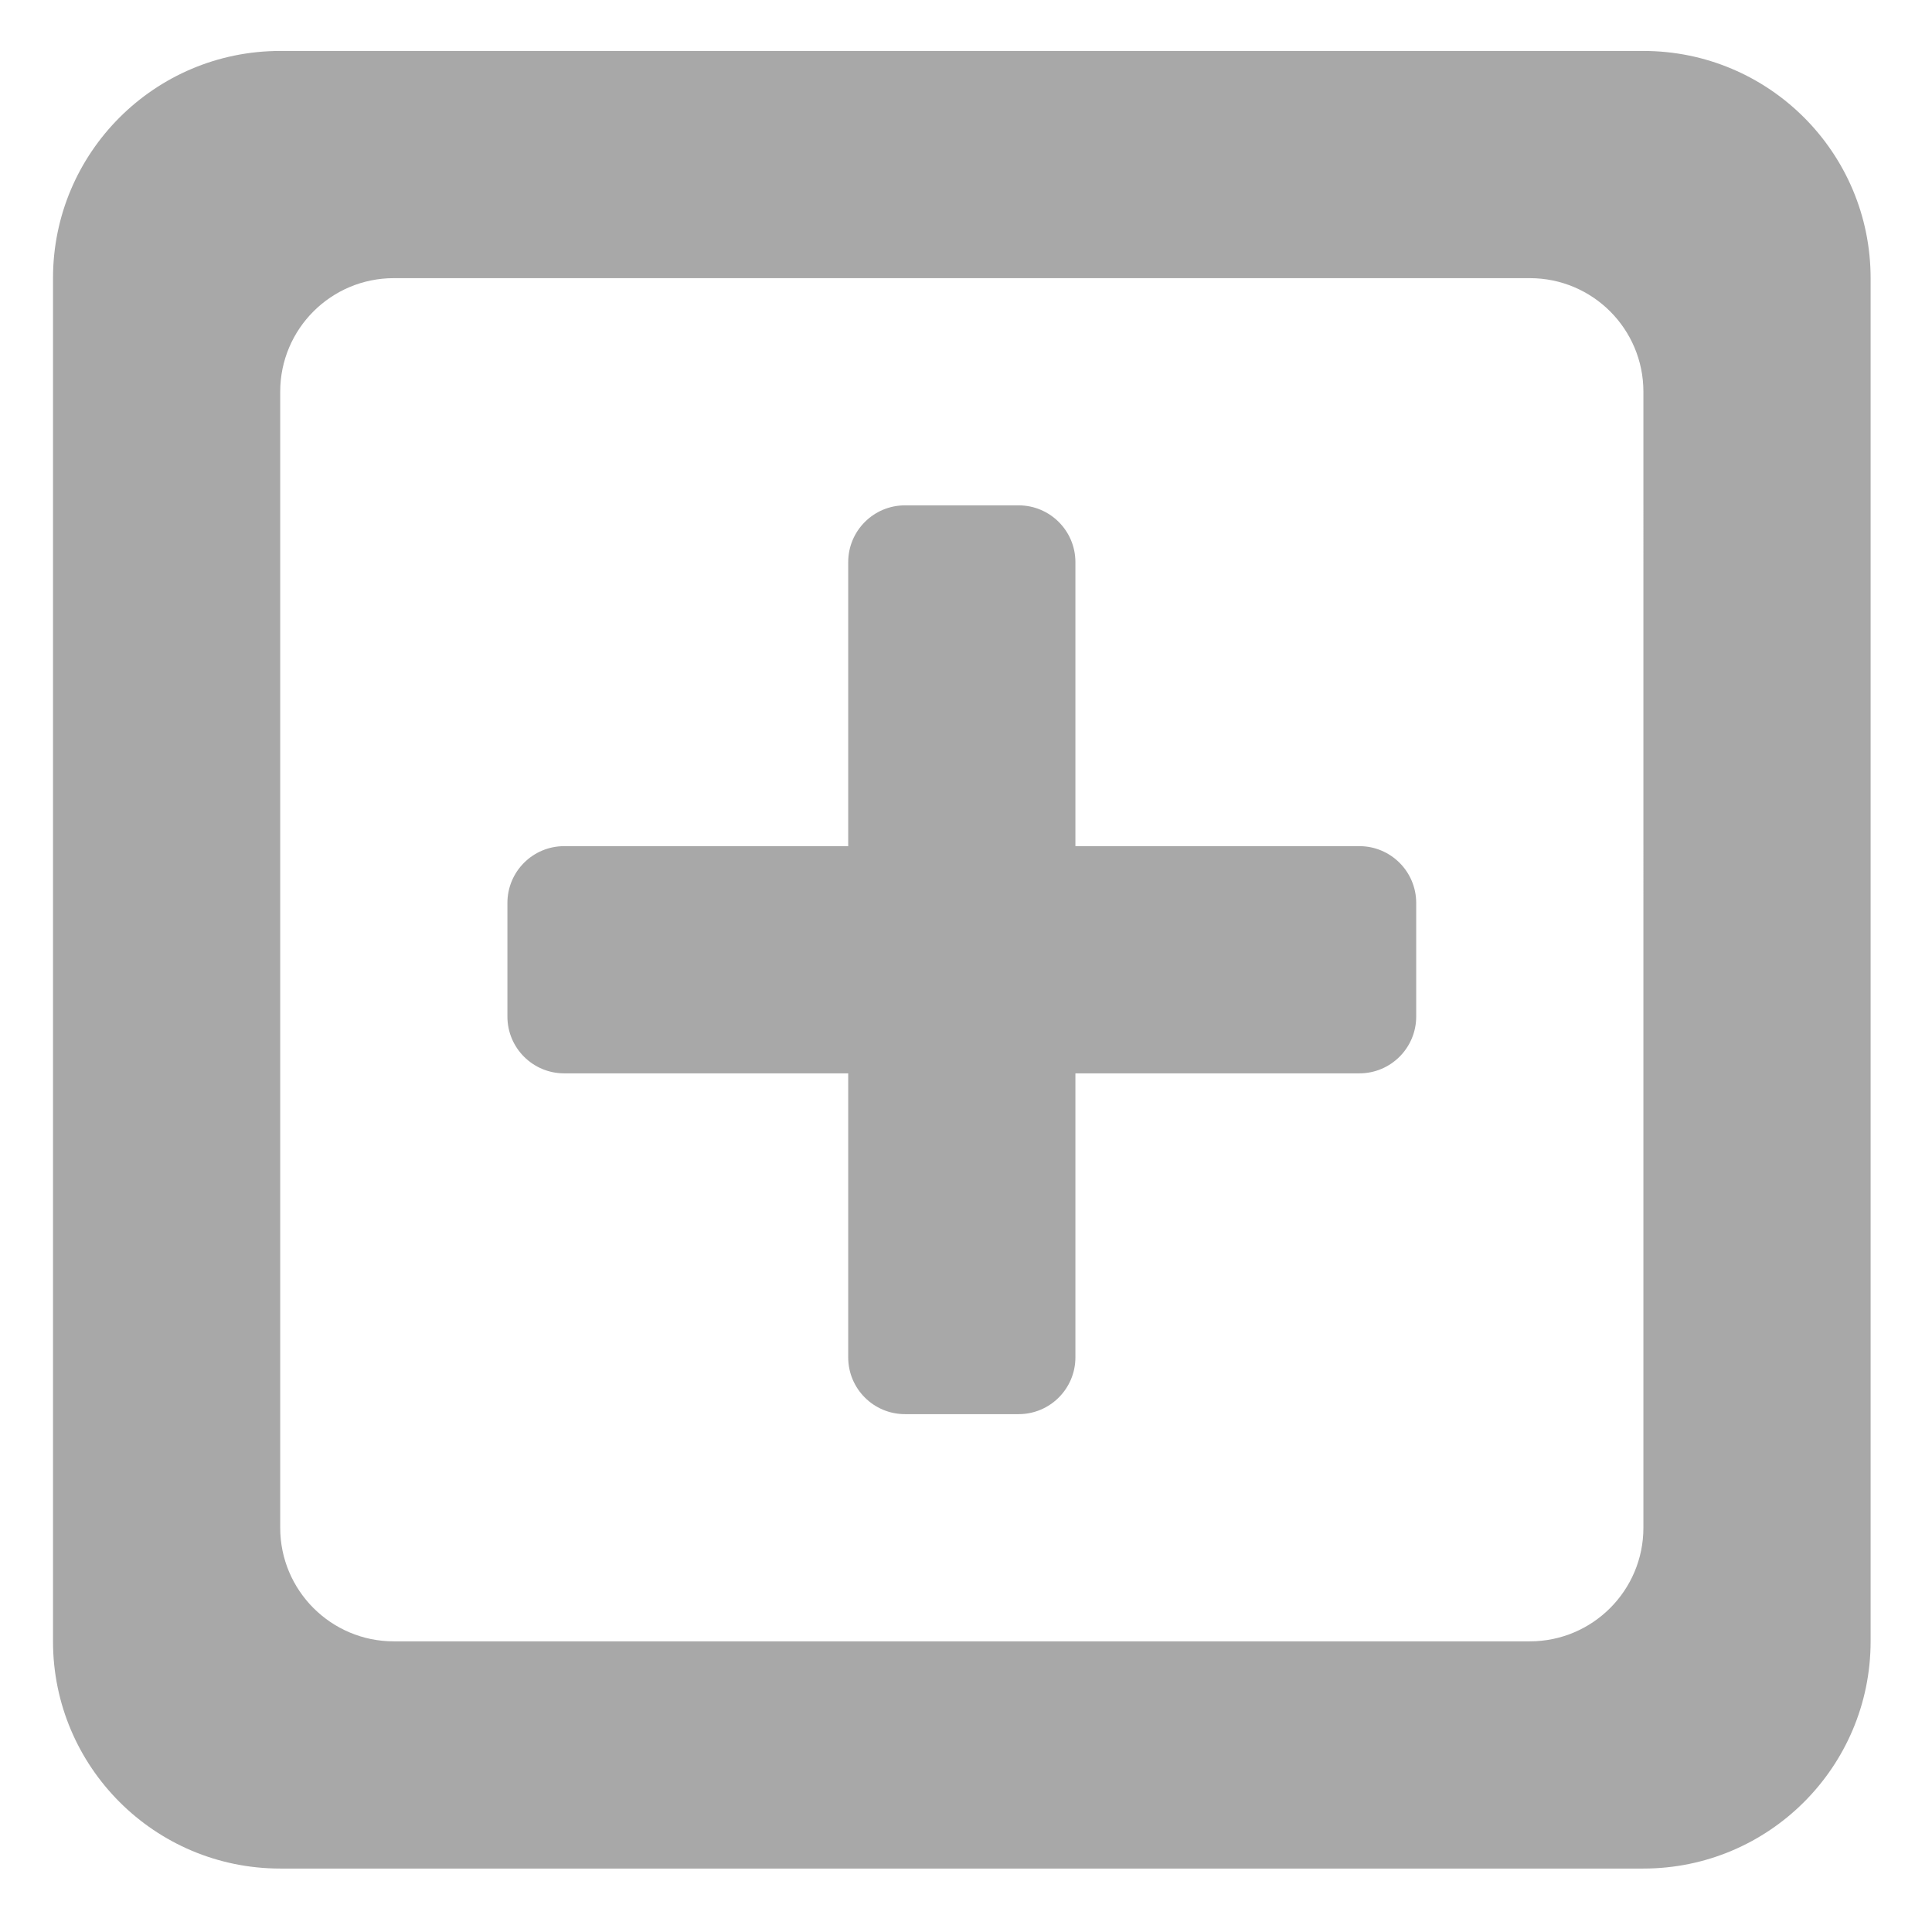 <?xml version="1.0" encoding="utf-8"?>
<!-- Generator: Adobe Illustrator 16.0.0, SVG Export Plug-In . SVG Version: 6.00 Build 0)  -->
<!DOCTYPE svg PUBLIC "-//W3C//DTD SVG 1.1//EN" "http://www.w3.org/Graphics/SVG/1.1/DTD/svg11.dtd">
<svg version="1.1" id="Layer_1" xmlns="http://www.w3.org/2000/svg" xmlns:xlink="http://www.w3.org/1999/xlink" x="0px" y="0px"
	 width="1000px" height="1000px" viewBox="0 0 1000 1000" enable-background="new 0 0 1000 1000" xml:space="preserve">
<g id="add">
	<g>
		<path fill="#A8A8A8" d="M850.624,26.373H145.033c-64.943,0-117.598,52.655-117.598,117.598v705.591
			c0,64.942,52.655,117.598,117.598,117.598h705.591c64.945,0,117.601-52.655,117.601-117.598V143.971
			C968.225,79.028,915.569,26.373,850.624,26.373z M850.624,790.761c0,32.445-26.298,58.801-58.798,58.801H203.833
			c-32.472,0-58.8-26.355-58.8-58.801v-587.99c0-32.5,26.329-58.8,58.8-58.8h587.993c32.5,0,58.798,26.3,58.798,58.8V790.761z
			 M703.628,437.967H556.63V290.969c0-16.251-13.18-29.4-29.4-29.4h-58.8c-16.249,0-29.4,13.148-29.4,29.4v146.998H292.031
			c-16.249,0-29.397,13.149-29.397,29.4v58.798c0,16.251,13.148,29.399,29.397,29.399h146.998v146.999
			c0,16.251,13.151,29.399,29.4,29.399h58.8c16.221,0,29.4-13.148,29.4-29.399V555.564h146.998
			c16.191,0,29.397-13.148,29.397-29.399v-58.798C733.025,451.116,719.819,437.967,703.628,437.967z"/>
	</g>
</g>
</svg>
